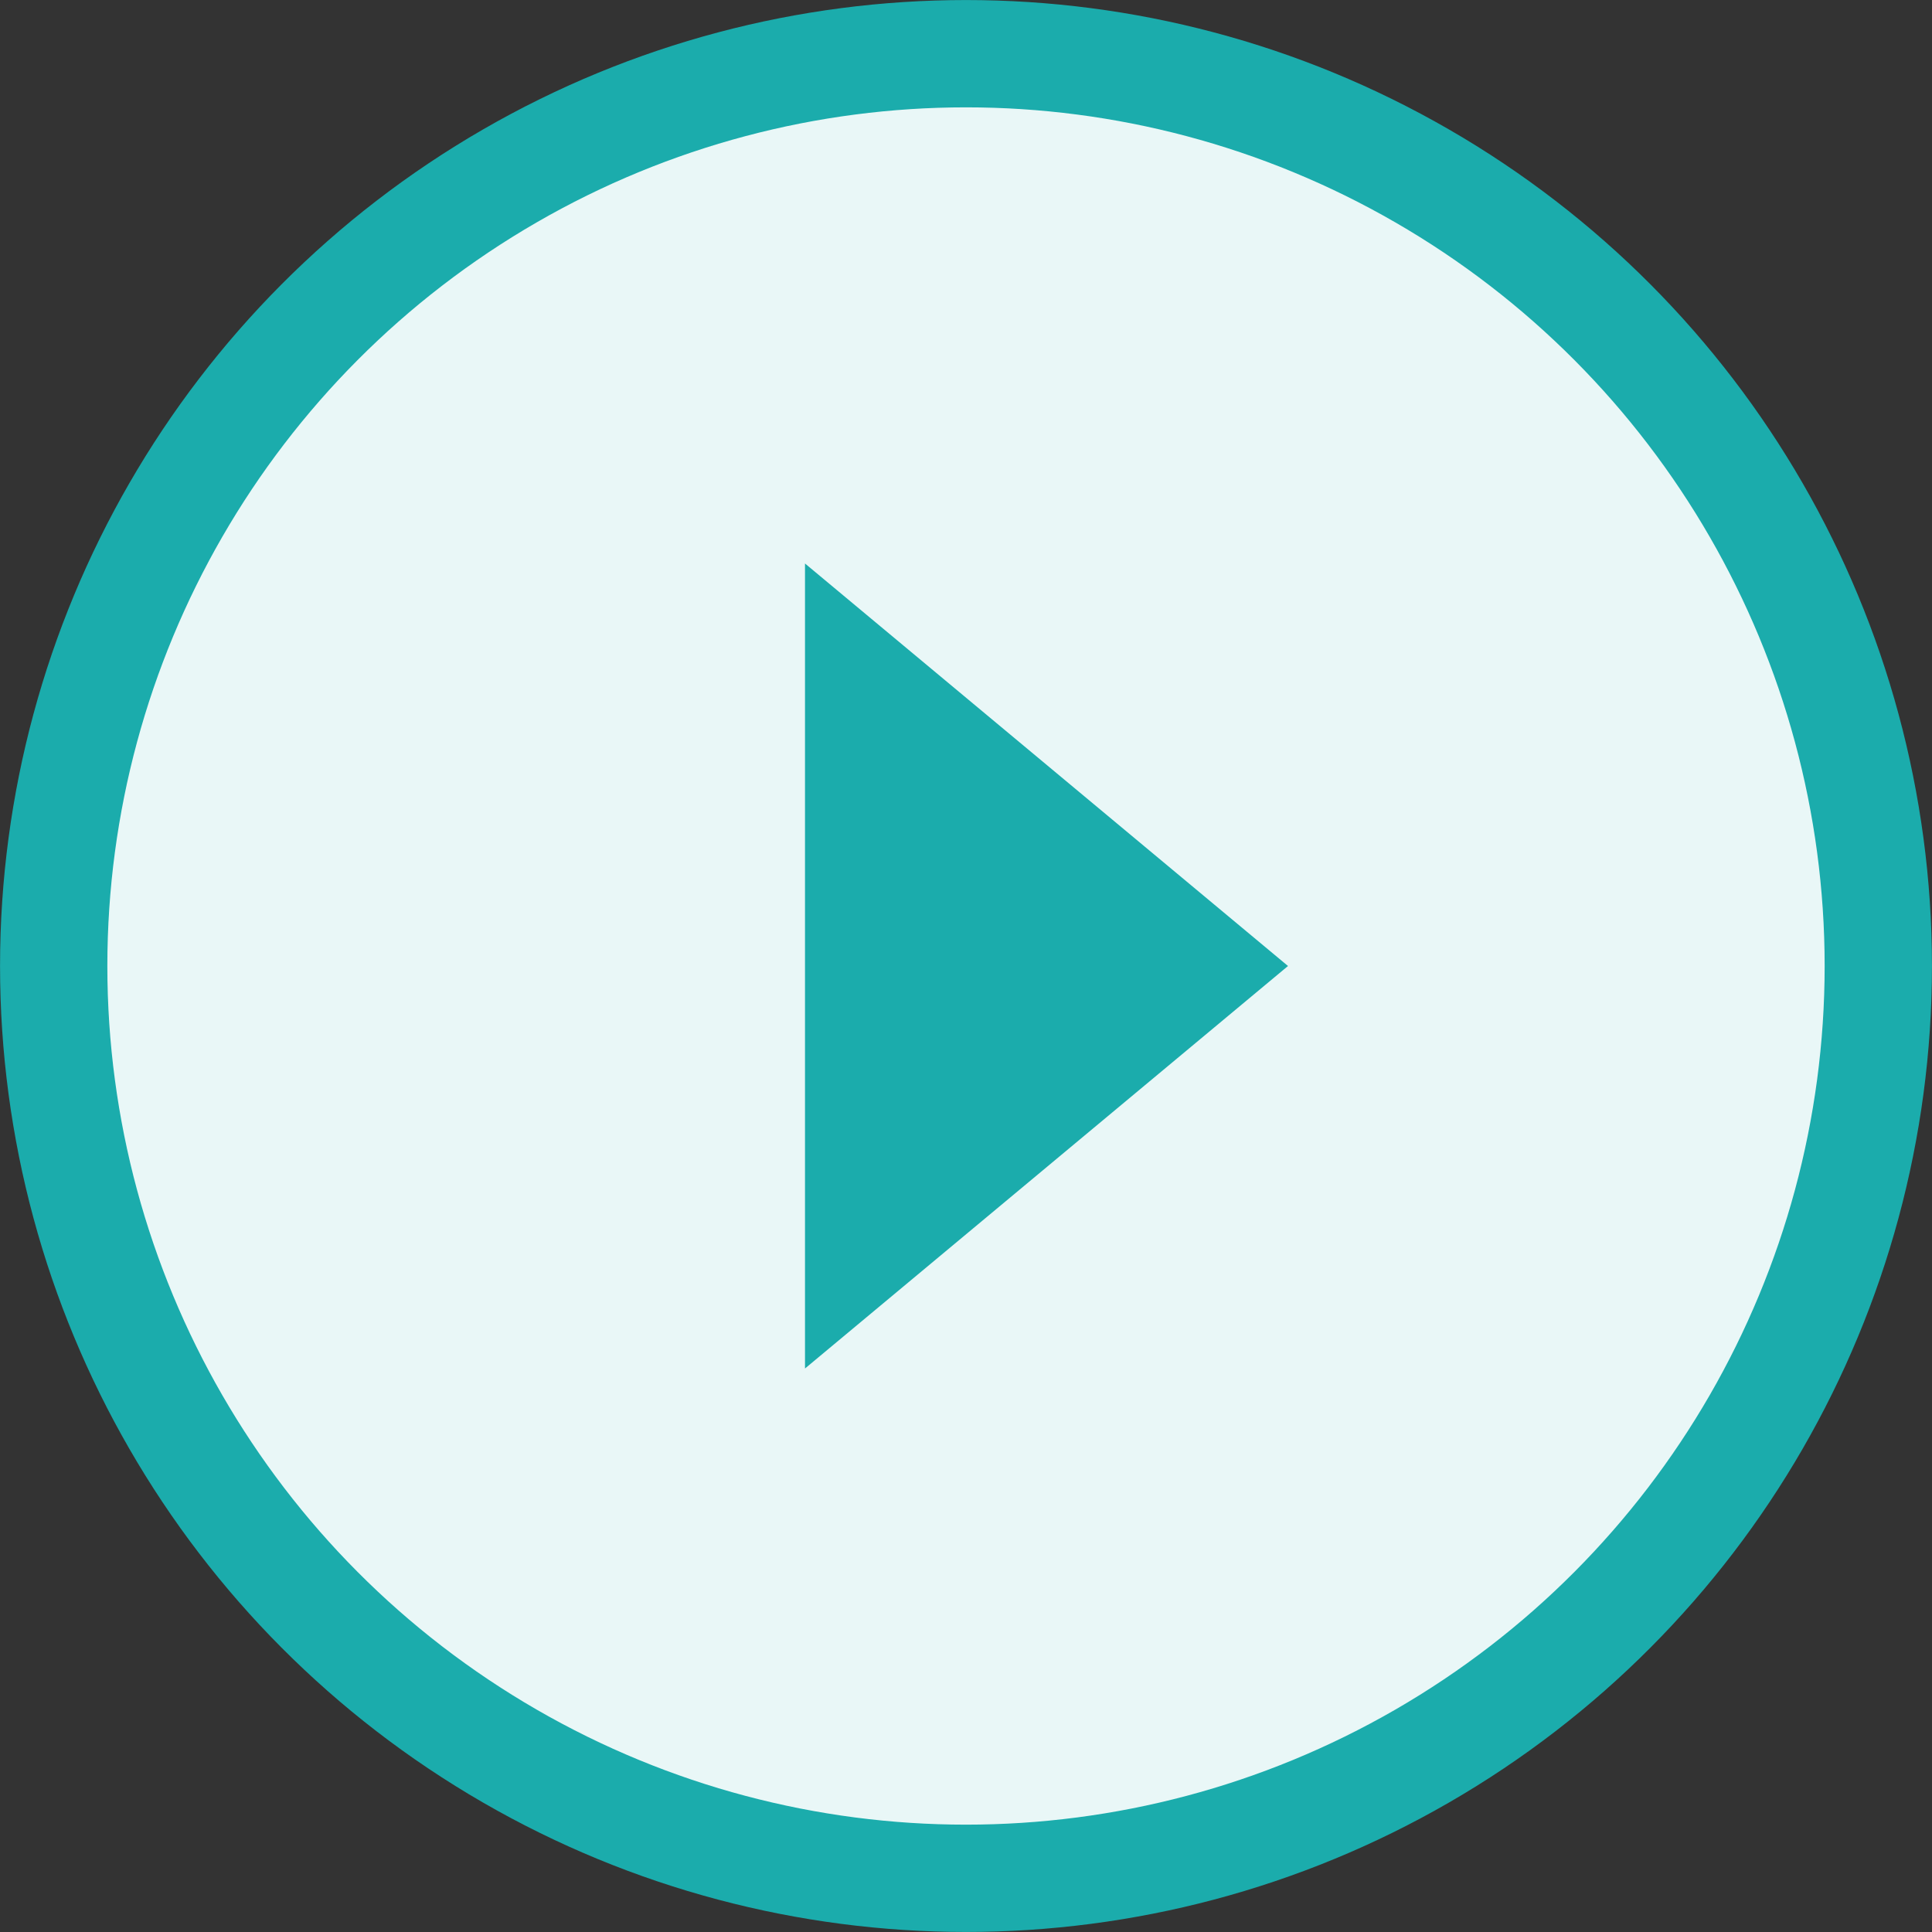 <svg width="24" height="24" viewBox="0 0 24 24" fill="none" xmlns="http://www.w3.org/2000/svg">
<rect x="0" y="0" width="24" height="24" fill="#333333" stroke="none"/>
<circle cx="12" cy="12" r="11.333" fill="#E9F7F7" stroke="#1BACAC" stroke-width="1.333"/>
<path d="M10 7L16 12L10 17V7Z" fill="#1BACAC"/>
</svg>
